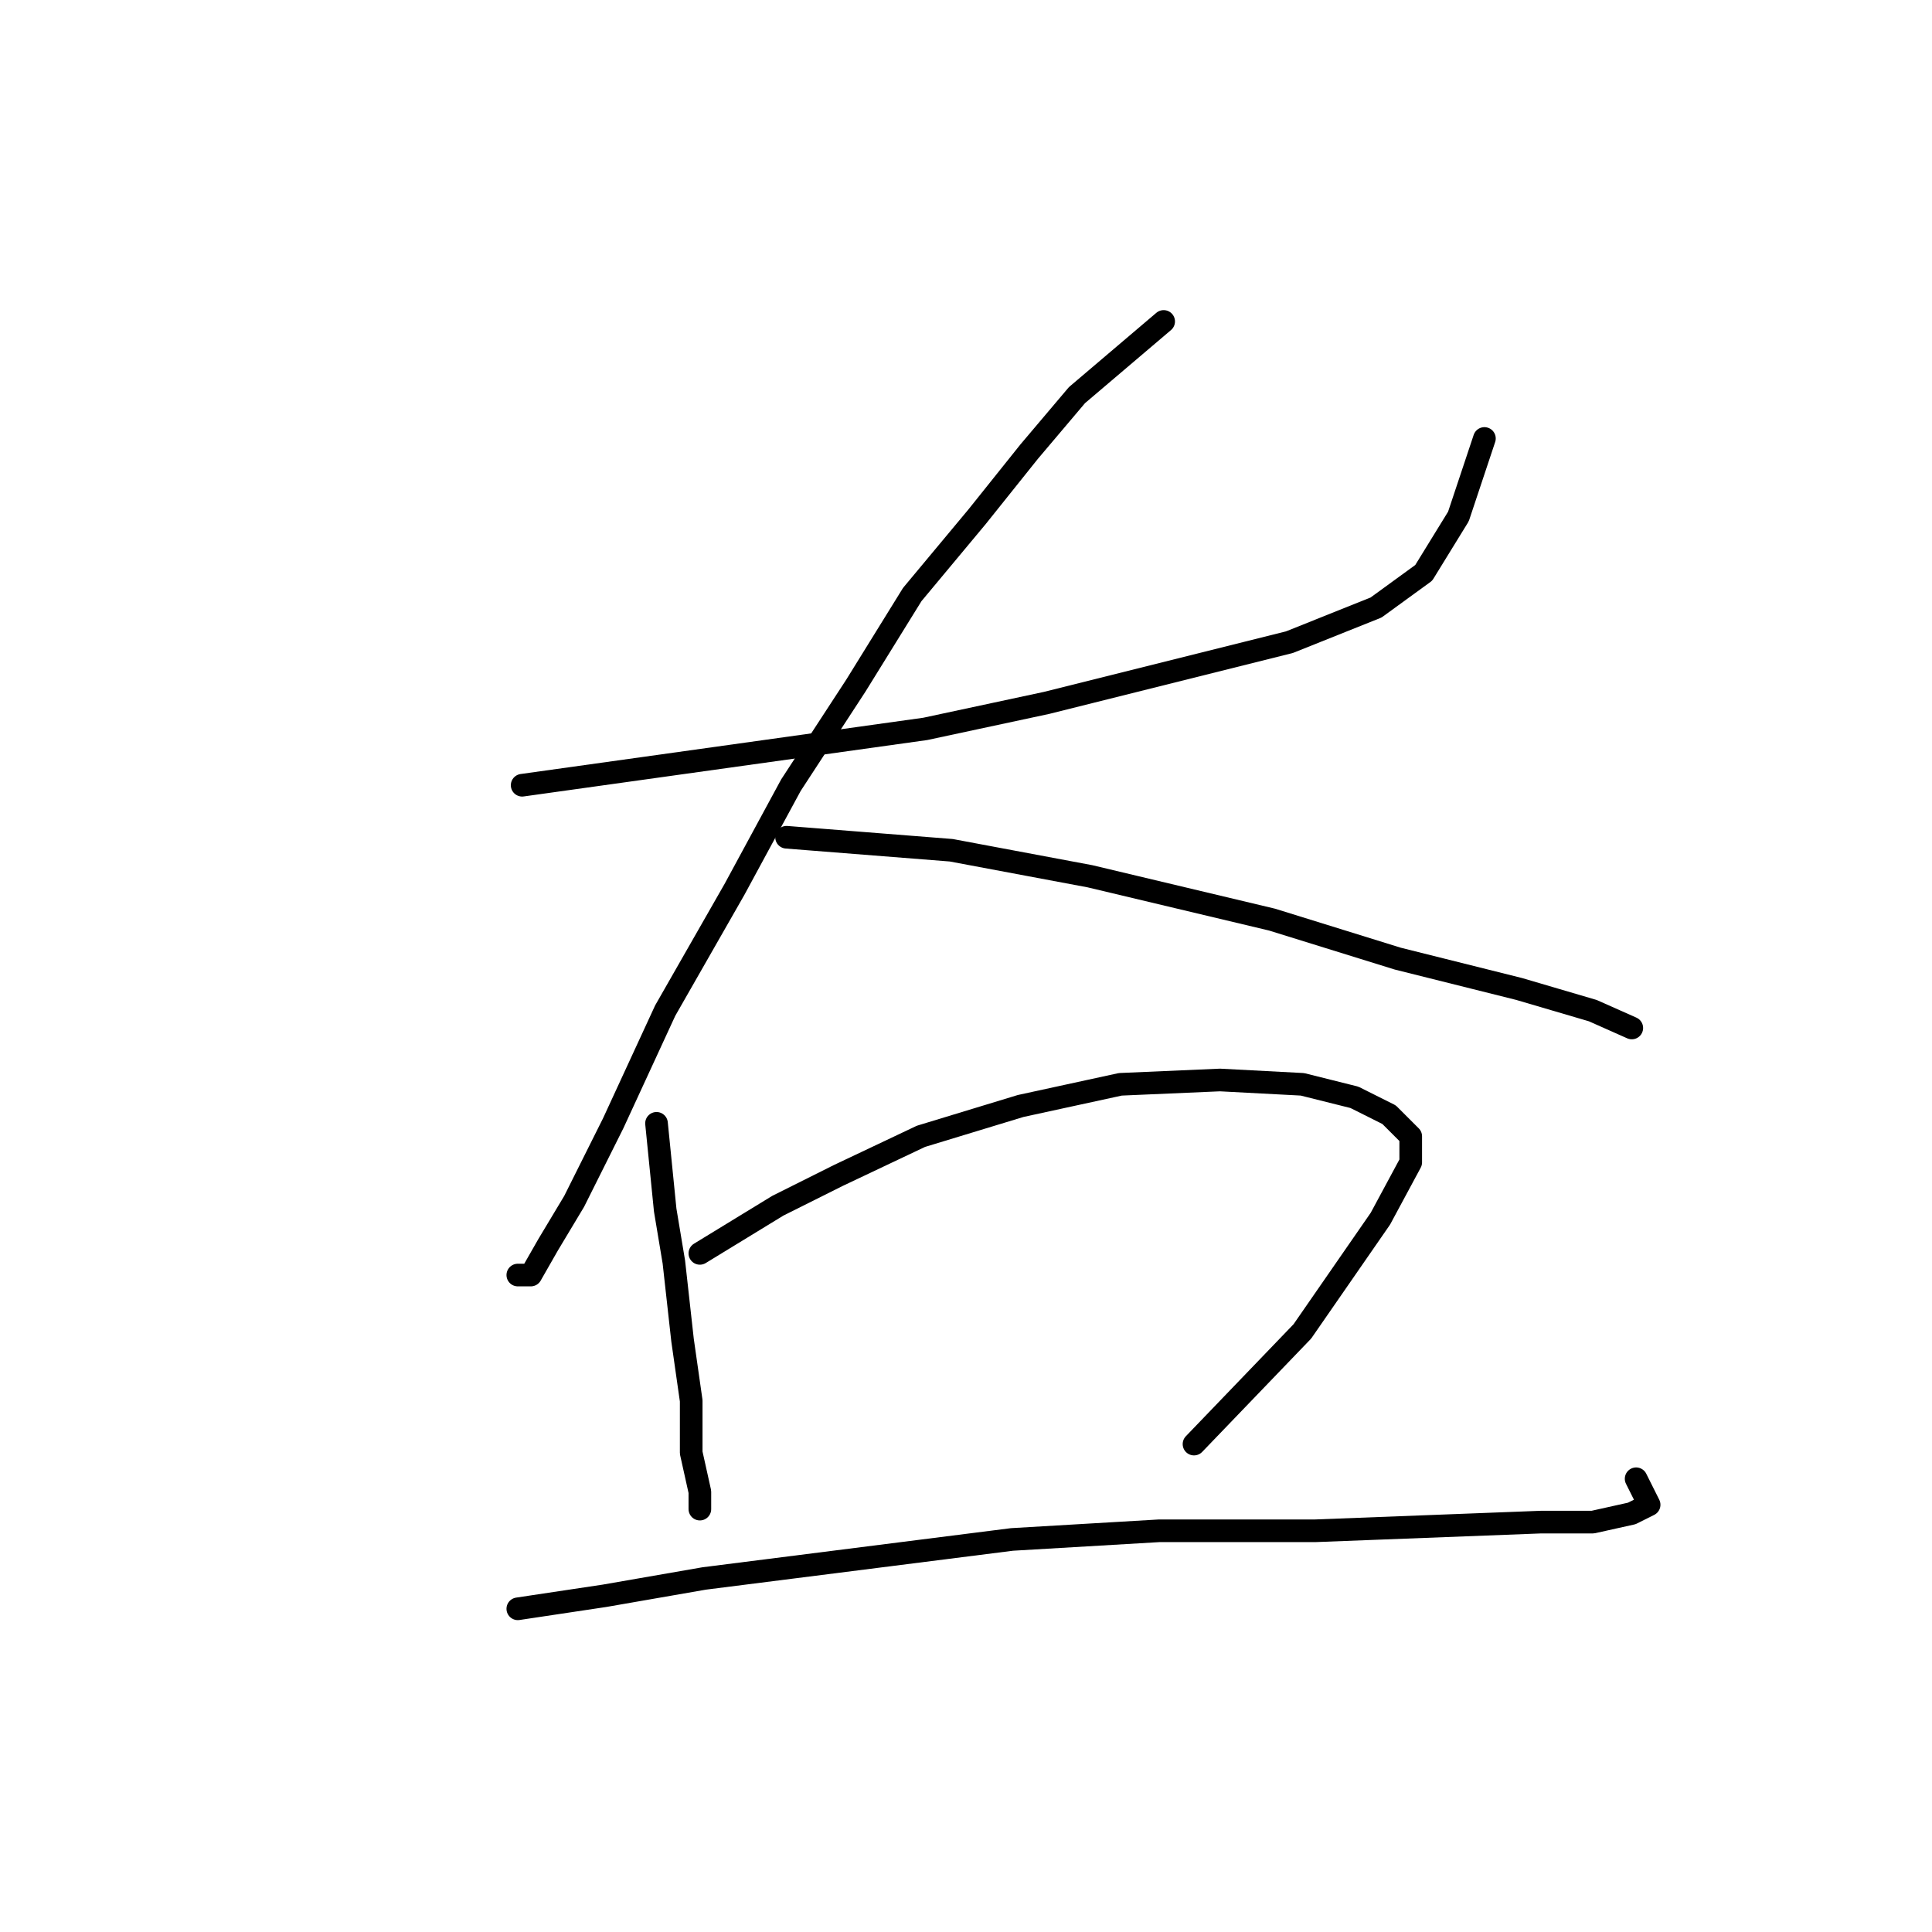 <?xml version="1.0" standalone="no"?>
    <svg width="256" height="256" xmlns="http://www.w3.org/2000/svg" version="1.1">
    <polyline stroke="black" stroke-width="3" stroke-linecap="round" fill="transparent" stroke-linejoin="round" points="69.188 104.048 122.602 96.582 138.684 93.136 170.847 85.095 182.334 80.5 188.652 75.905 193.247 68.439 196.693 58.1 196.693 58.1 " />
        <polyline stroke="black" stroke-width="3" stroke-linecap="round" fill="transparent" stroke-linejoin="round" points="154.191 42.593 142.704 52.357 136.386 59.823 129.494 68.439 120.879 78.777 113.413 90.838 104.797 104.048 97.331 117.833 88.141 133.914 81.249 148.847 76.08 159.186 72.634 164.929 70.336 168.95 68.613 168.95 68.613 168.95 " />
        <polyline stroke="black" stroke-width="3" stroke-linecap="round" fill="transparent" stroke-linejoin="round" points="104.223 110.94 126.048 112.663 144.427 116.11 168.55 121.853 185.206 127.022 201.288 131.043 211.052 133.914 216.221 136.212 216.221 136.212 " />
        <polyline stroke="black" stroke-width="3" stroke-linecap="round" fill="transparent" stroke-linejoin="round" points="86.992 148.847 88.141 160.334 89.29 167.227 90.439 177.565 91.587 185.606 91.587 192.498 92.736 197.667 92.736 199.965 92.736 199.965 " />
        <polyline stroke="black" stroke-width="3" stroke-linecap="round" fill="transparent" stroke-linejoin="round" points="92.736 166.078 103.074 159.76 111.115 155.74 122.028 150.57 135.238 146.55 148.448 143.678 161.658 143.104 172.57 143.678 179.463 145.401 184.057 147.699 186.929 150.57 186.929 154.017 182.909 161.483 172.57 176.416 158.212 191.349 158.212 191.349 " />
        <polyline stroke="black" stroke-width="3" stroke-linecap="round" fill="transparent" stroke-linejoin="round" points="68.613 213.175 80.1 211.451 93.31 209.154 134.089 203.985 153.617 202.836 174.294 202.836 204.16 201.688 211.052 201.688 216.221 200.539 218.518 199.39 216.795 195.944 216.795 195.944 " />
        </svg>